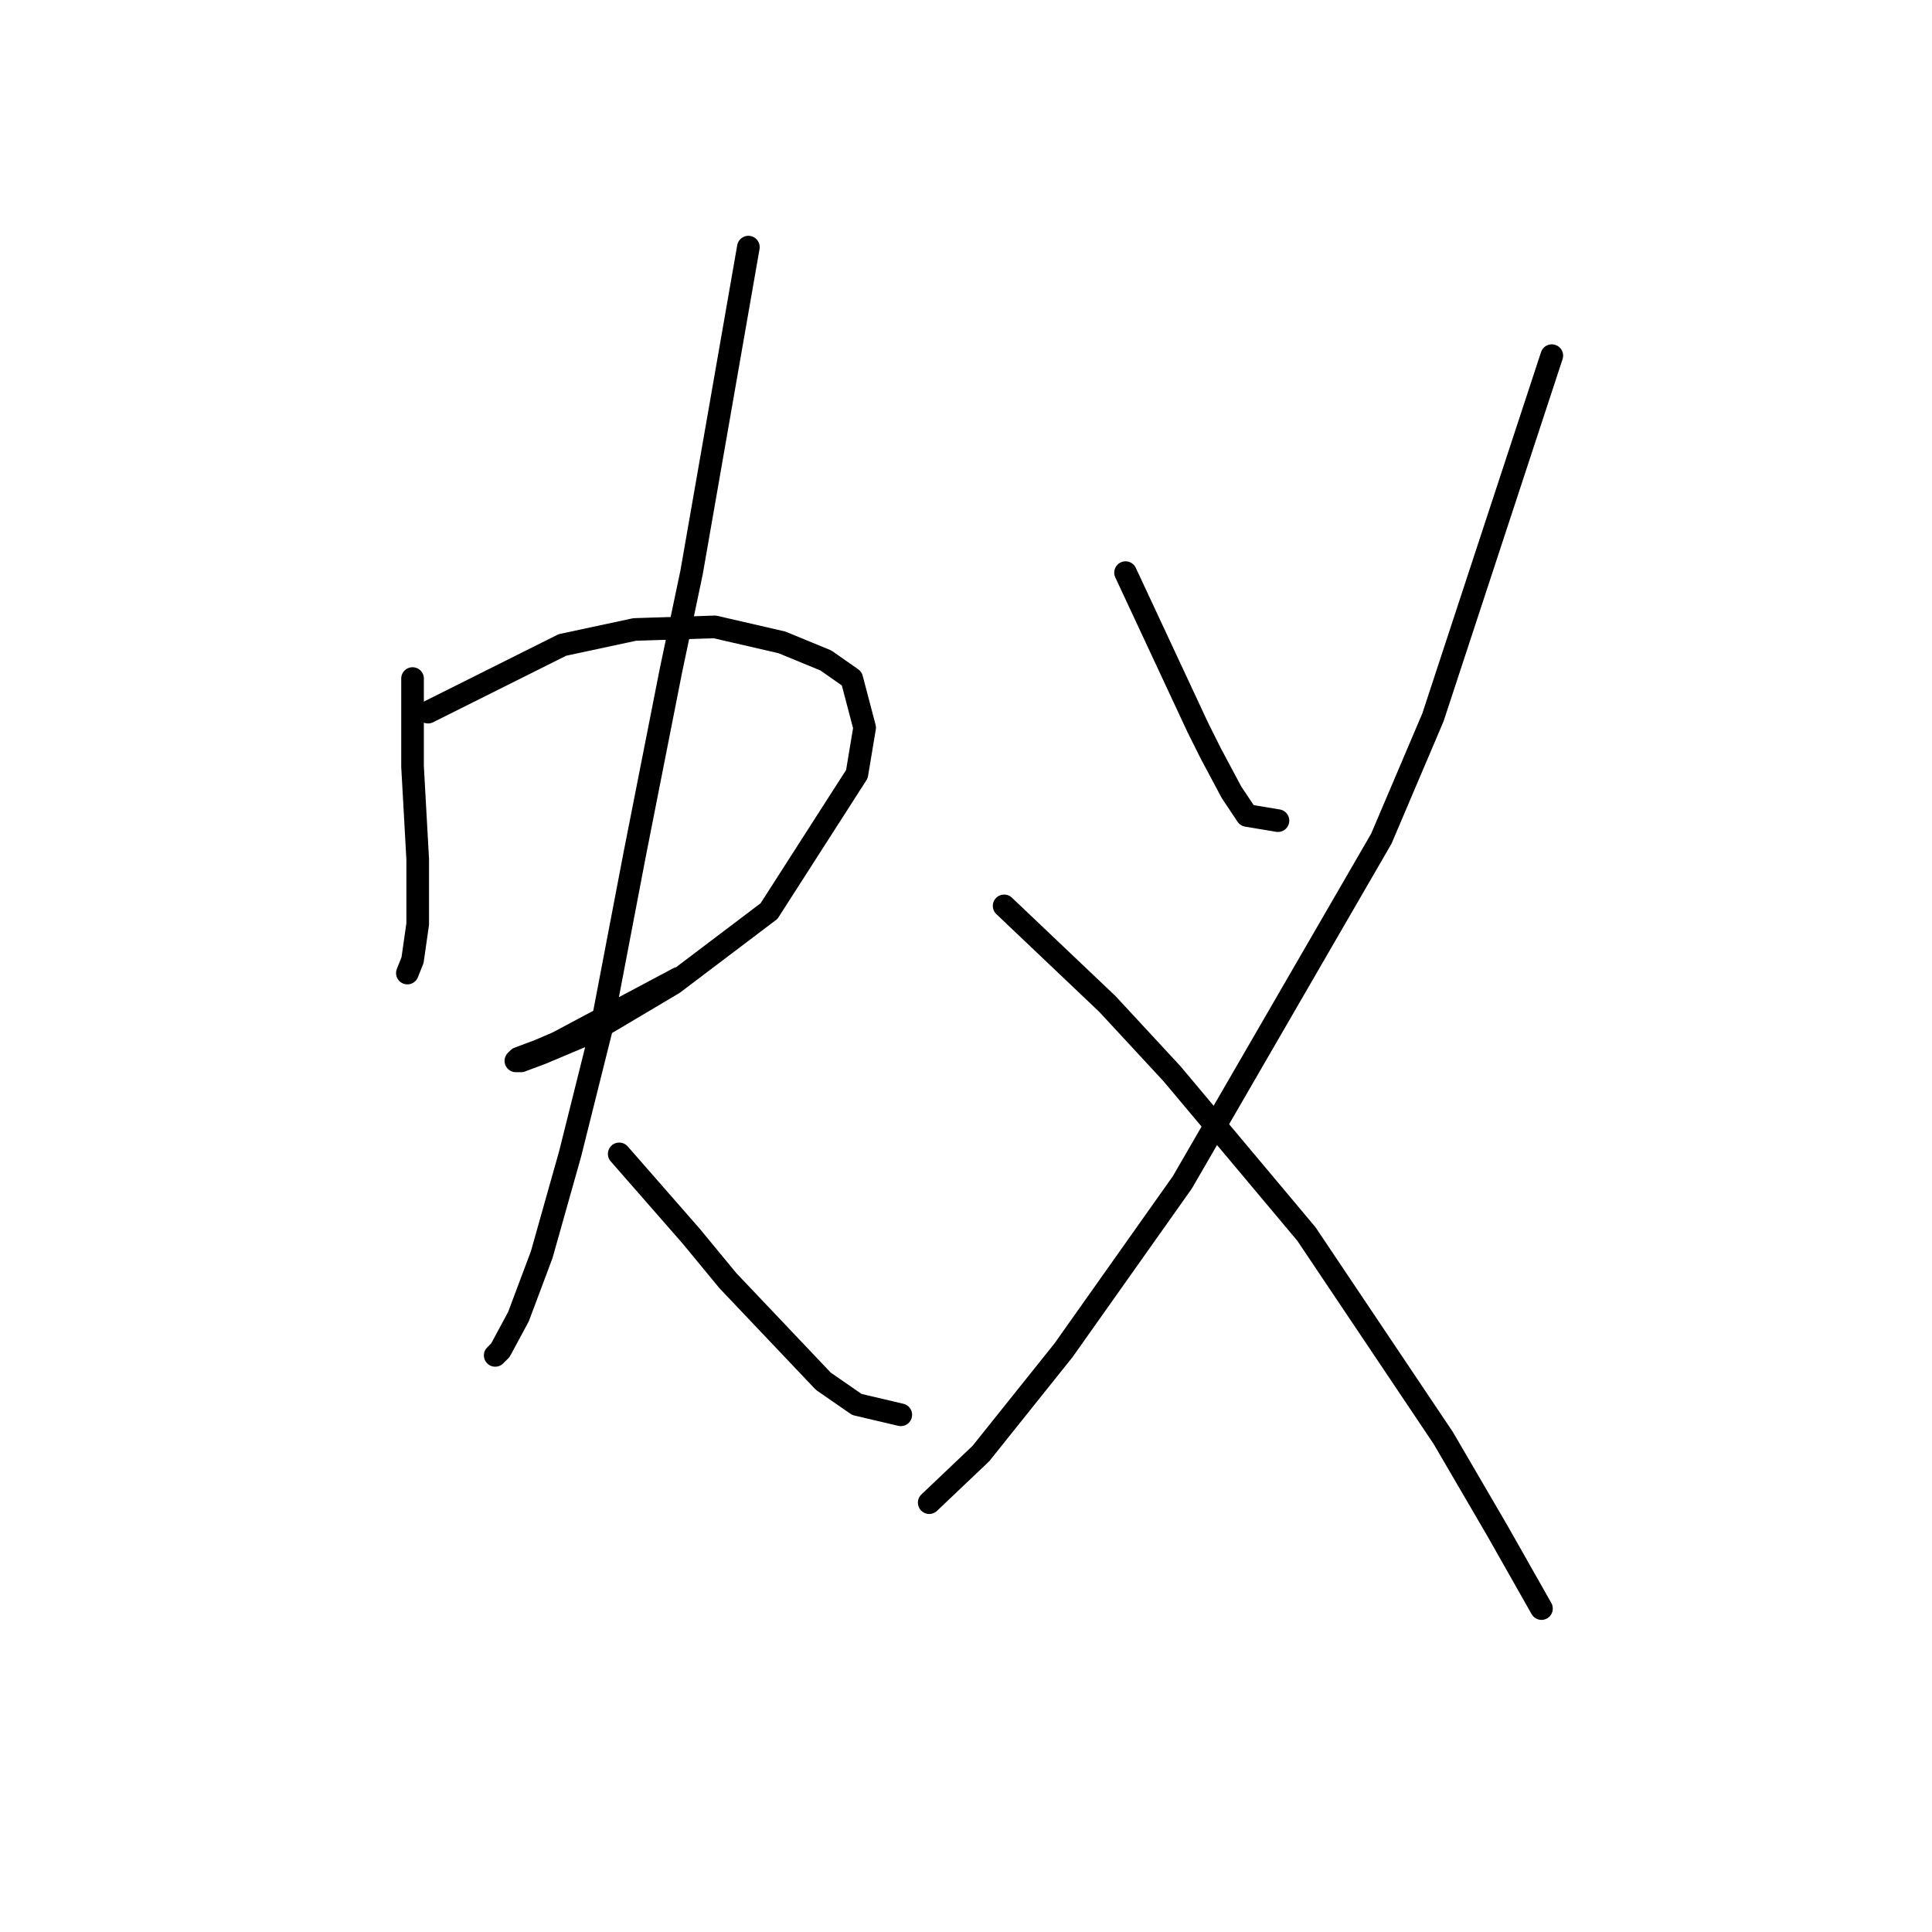 <?xml version="1.0" standalone="no"?>
    <svg width="256" height="256" xmlns="http://www.w3.org/2000/svg" version="1.1">
    <polyline stroke="black" stroke-width="3" stroke-linecap="round" fill="transparent" stroke-linejoin="round" points="54.664 89.912 54.664 95.731 54.664 101.55 55.349 113.873 55.349 122.431 54.664 127.223 53.98 128.935 53.98 128.935 " />
        <polyline stroke="black" stroke-width="3" stroke-linecap="round" fill="transparent" stroke-linejoin="round" points="56.718 94.362 65.618 89.912 74.518 85.462 84.103 83.408 94.714 83.066 103.614 85.119 109.433 87.516 112.857 89.912 114.568 96.416 113.541 102.577 101.903 120.719 89.237 130.304 78.283 136.808 71.78 139.546 69.041 140.573 68.357 140.573 68.699 140.231 71.437 139.204 73.833 138.177 89.922 129.619 89.922 129.619 " />
        <polyline stroke="black" stroke-width="3" stroke-linecap="round" fill="transparent" stroke-linejoin="round" points="99.164 32.746 95.399 54.312 91.633 75.877 88.895 88.885 84.103 113.189 79.653 136.466 75.545 152.896 71.78 166.246 68.699 174.462 66.303 178.912 65.618 179.596 65.618 179.596 " />
        <polyline stroke="black" stroke-width="3" stroke-linecap="round" fill="transparent" stroke-linejoin="round" points="82.049 152.896 86.841 158.373 91.633 163.85 96.426 169.669 109.091 183.019 113.541 186.1 119.36 187.469 119.36 187.469 " />
        <polyline stroke="black" stroke-width="3" stroke-linecap="round" fill="transparent" stroke-linejoin="round" points="149.141 75.877 153.934 86.146 158.726 96.416 160.437 99.839 163.176 104.973 165.23 108.054 169.337 108.739 169.337 108.739 " />
        <polyline stroke="black" stroke-width="3" stroke-linecap="round" fill="transparent" stroke-linejoin="round" points="205.622 47.123 197.749 71.085 189.876 95.046 183.03 111.135 156.672 156.662 140.926 178.912 129.972 192.604 123.126 199.108 123.126 199.108 " />
        <polyline stroke="black" stroke-width="3" stroke-linecap="round" fill="transparent" stroke-linejoin="round" points="133.053 120.035 139.899 126.539 146.745 133.042 155.303 142.285 173.103 163.508 191.245 190.55 198.434 202.873 204.253 213.143 204.253 213.143 " />
        </svg>